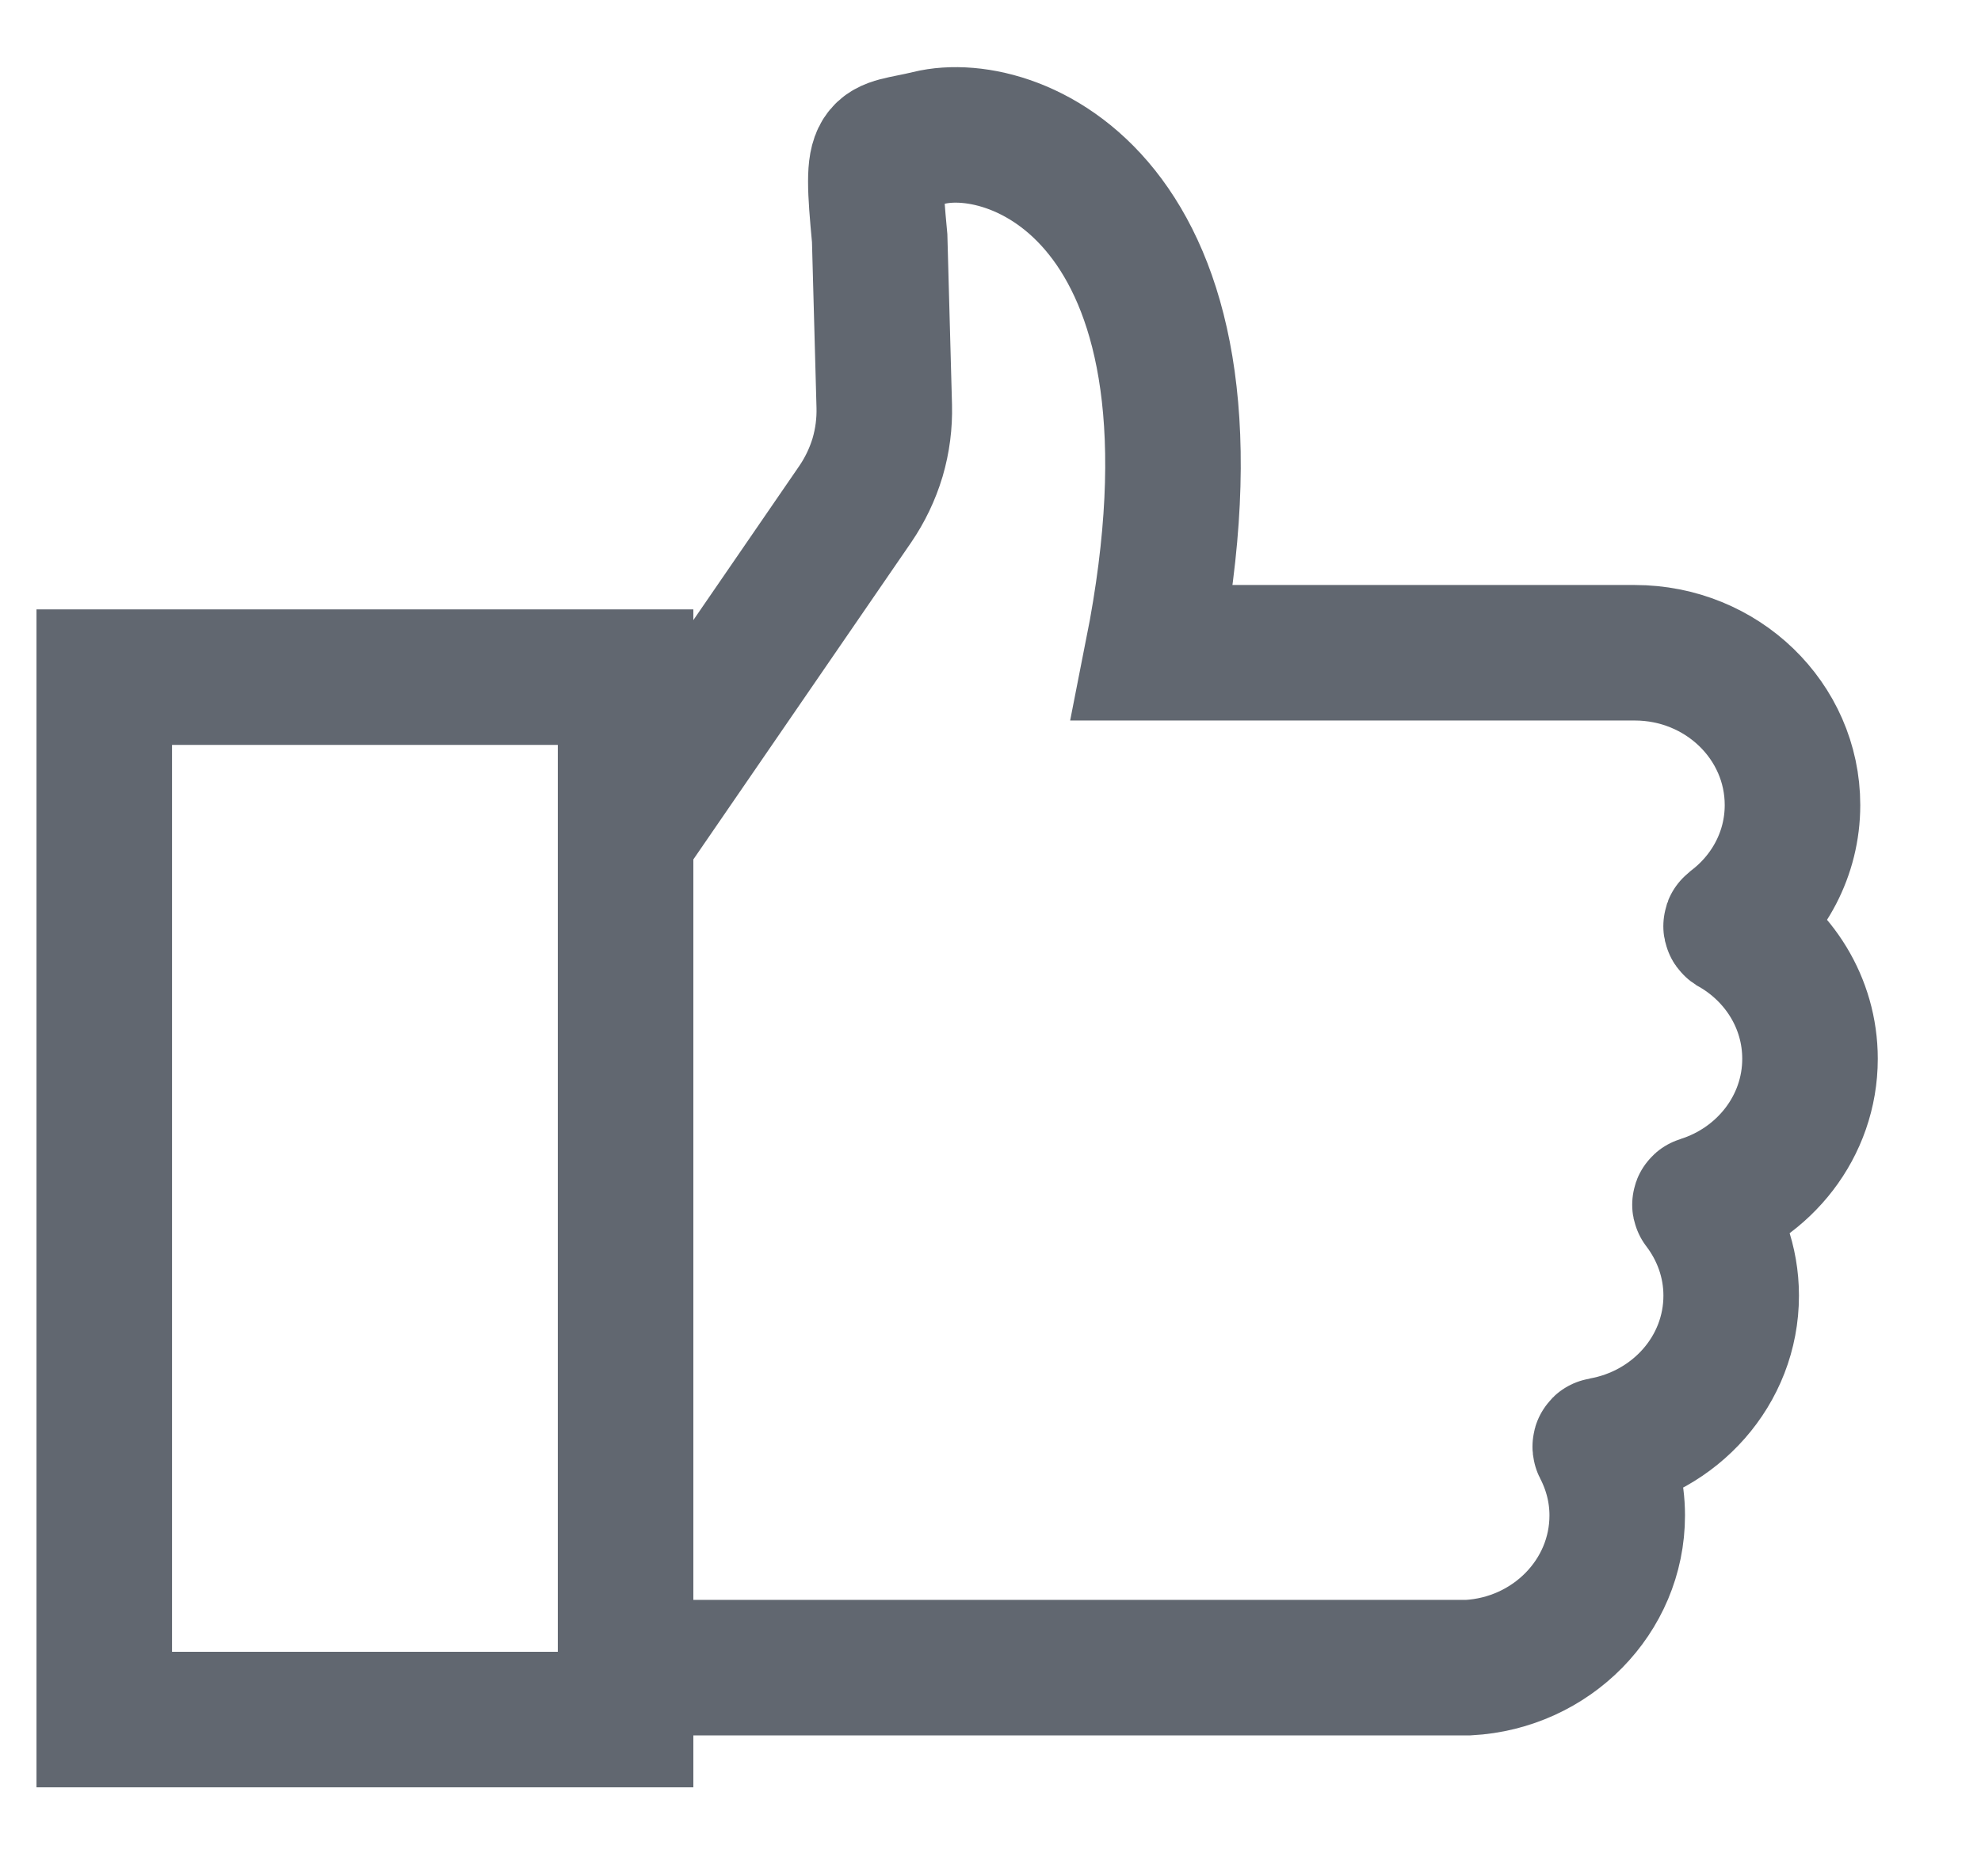 <svg width="19" height="18" viewBox="0 0 19 18" fill="none" xmlns="http://www.w3.org/2000/svg">
<path fill-rule="evenodd" clip-rule="evenodd" d="M16.36 8.863C16.36 8.326 16.059 7.857 15.612 7.604C15.603 7.598 15.599 7.586 15.608 7.579C15.963 7.312 16.192 6.897 16.192 6.429C16.192 5.622 15.515 4.968 14.679 4.968H10.055C10.904 0.674 8.762 -0.18 7.909 0.029C7.399 0.154 7.345 0.016 7.437 0.991L7.481 2.604C7.485 2.766 7.465 2.93 7.417 3.094C7.368 3.257 7.295 3.407 7.203 3.542L5 6.749V14.704L13.082 14.704C13.878 14.661 14.511 14.023 14.511 13.244C14.511 13.009 14.452 12.789 14.35 12.592C14.346 12.584 14.348 12.572 14.357 12.571C15.066 12.448 15.604 11.853 15.604 11.135C15.604 10.81 15.492 10.511 15.307 10.268C15.302 10.263 15.305 10.255 15.312 10.253C15.92 10.063 16.36 9.512 16.36 8.863ZM0 15.202H5V5.202H0V15.202Z" transform="translate(1 1.294)" stroke="#616770" stroke-width="1.3"/>
</svg>
